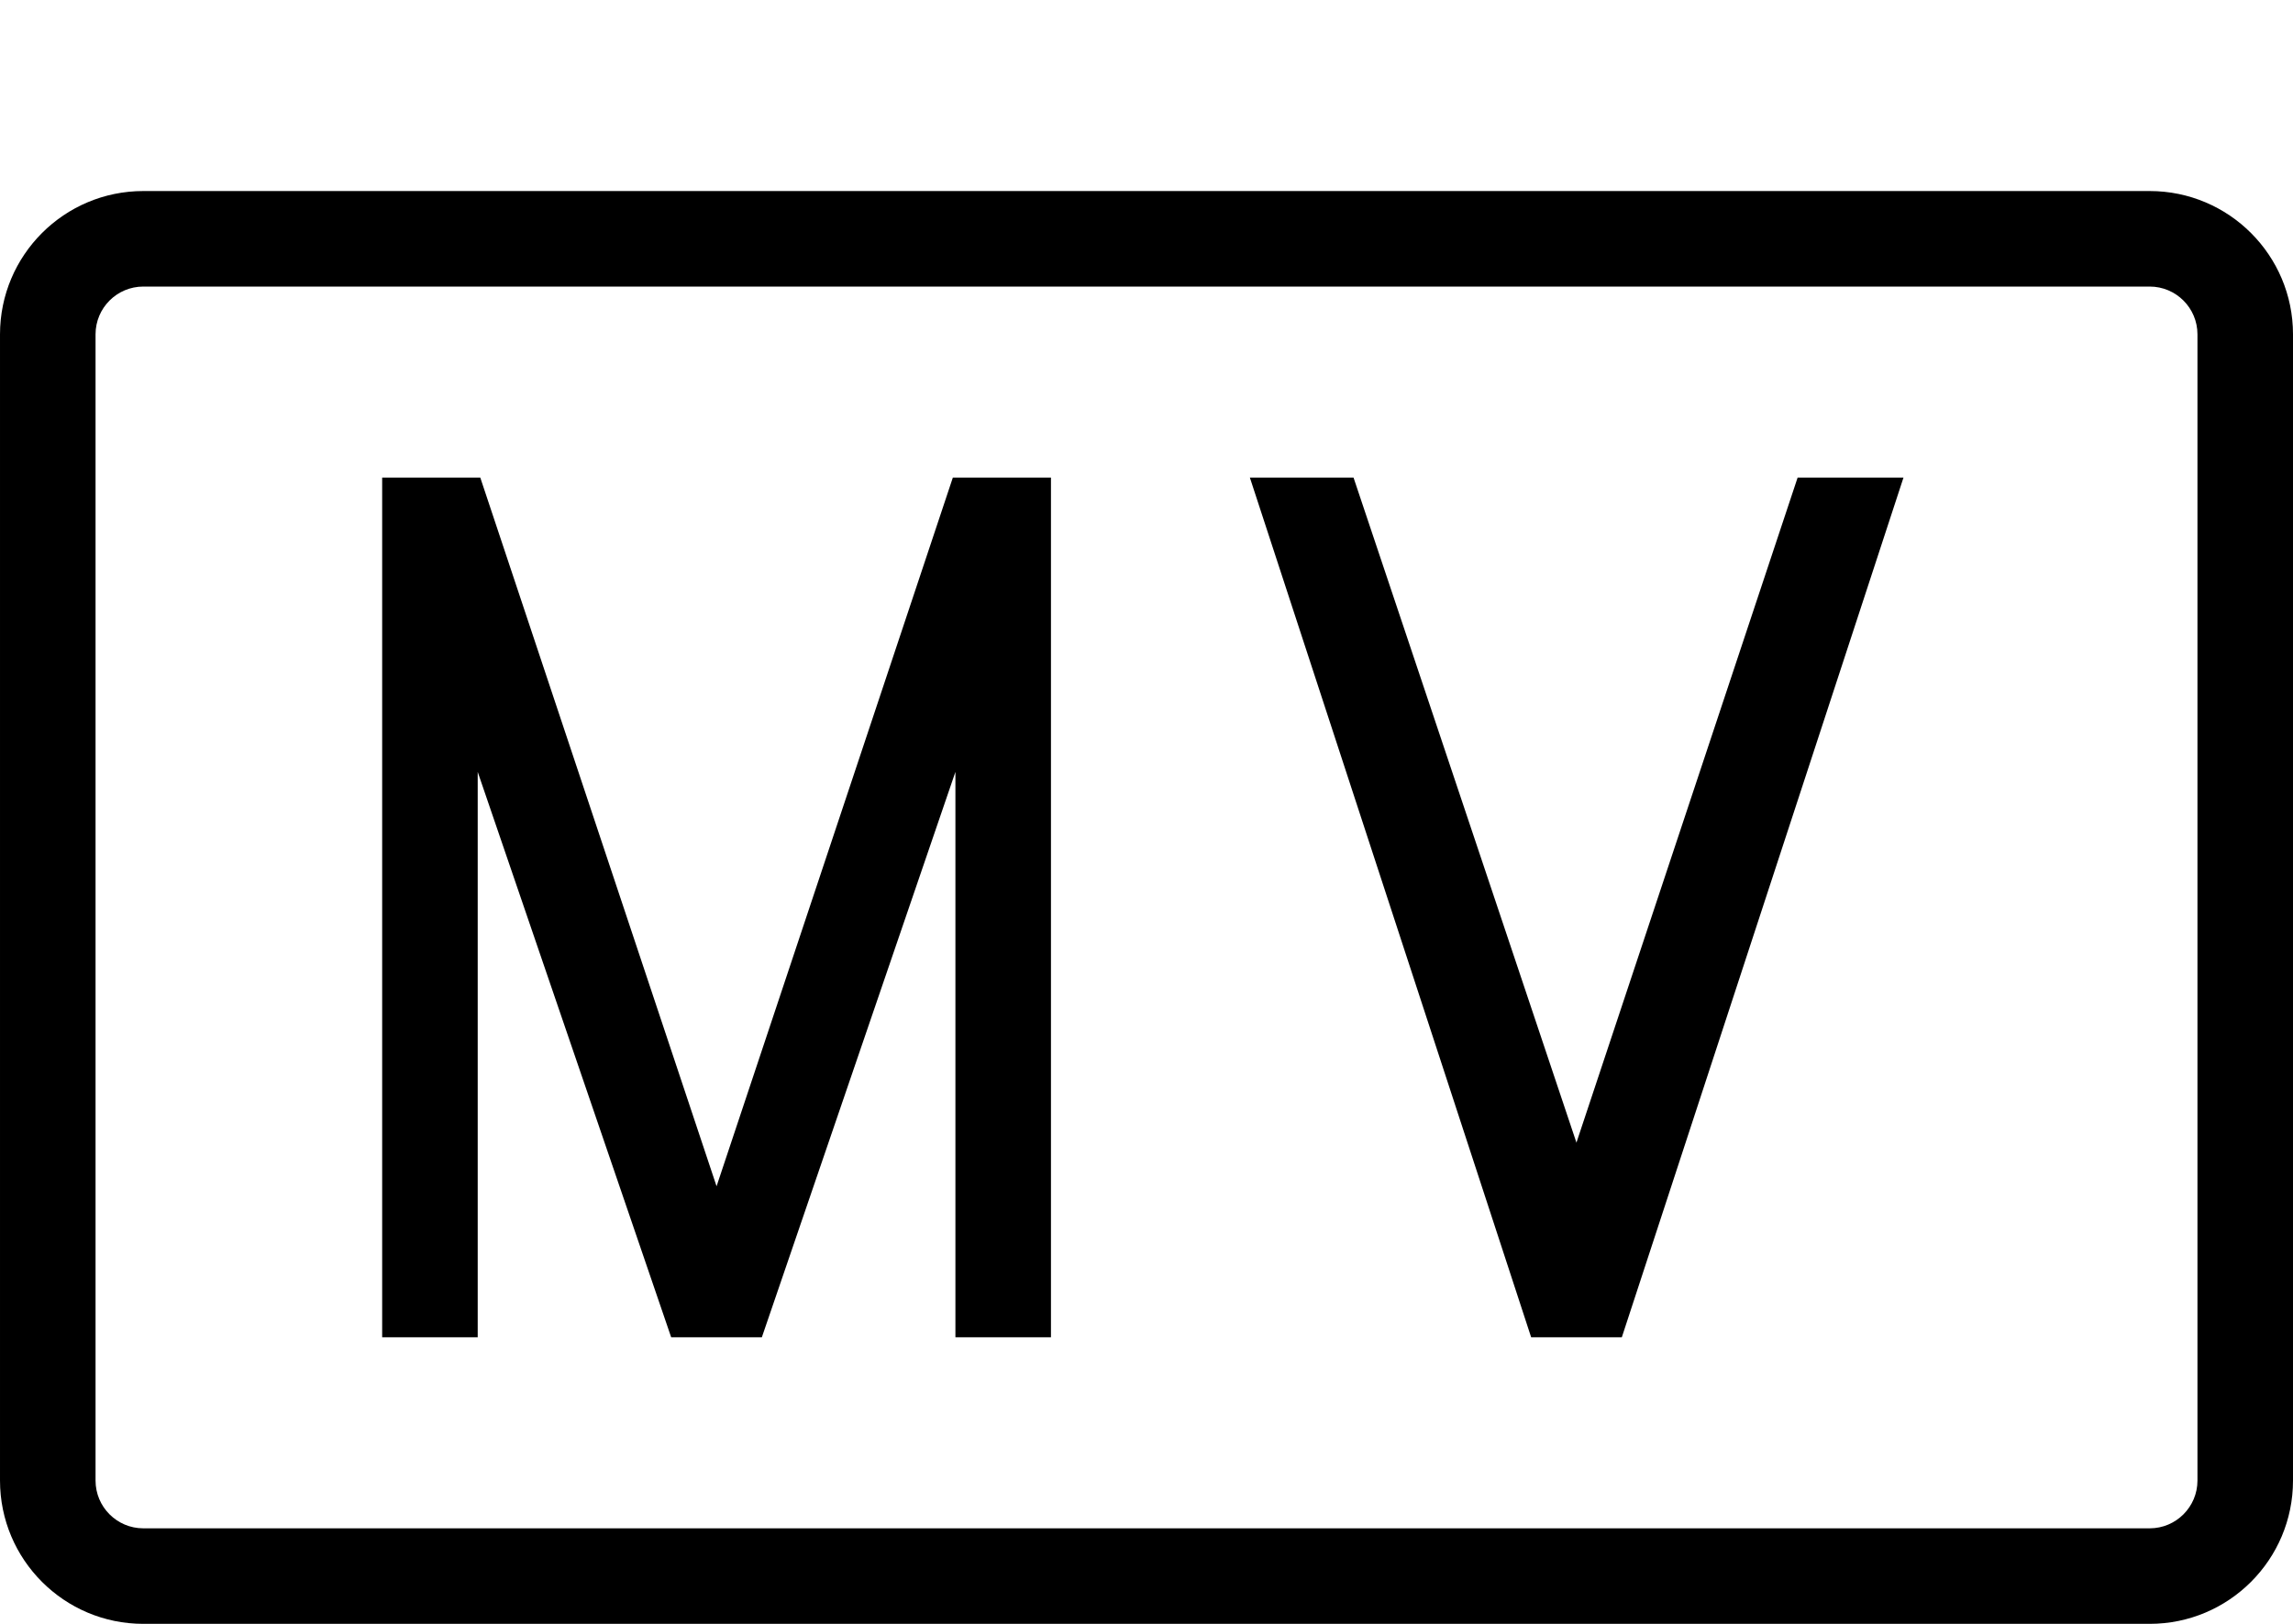 <svg xmlns="http://www.w3.org/2000/svg" viewBox="0 0 24 17" enable-background="new 0 0 24 17"><g id="0"><path id="1" d="m7.5 12.419l-2.473-7.419h-1.027v9h1v-5.919l2.025 5.919h.949l2.026-5.919v5.919h1v-9h-1.027l-2.473 7.419m9-.457l-2.333-6.962h-1.085l2.944 9h.949l2.948-9h-1.108l-2.315 6.962m6-9.962h-21c-.828 0-1.5.672-1.5 1.5v12c0 .828.672 1.5 1.5 1.5h21c.828 0 1.5-.672 1.5-1.5v-12c0-.828-.672-1.5-1.5-1.5m.5 13.5c0 .276-.224.5-.5.5h-21c-.276 0-.5-.224-.5-.5v-12c0-.276.224-.5.5-.5h21c.276 0 .5.224.5.5v12"/></g></svg>